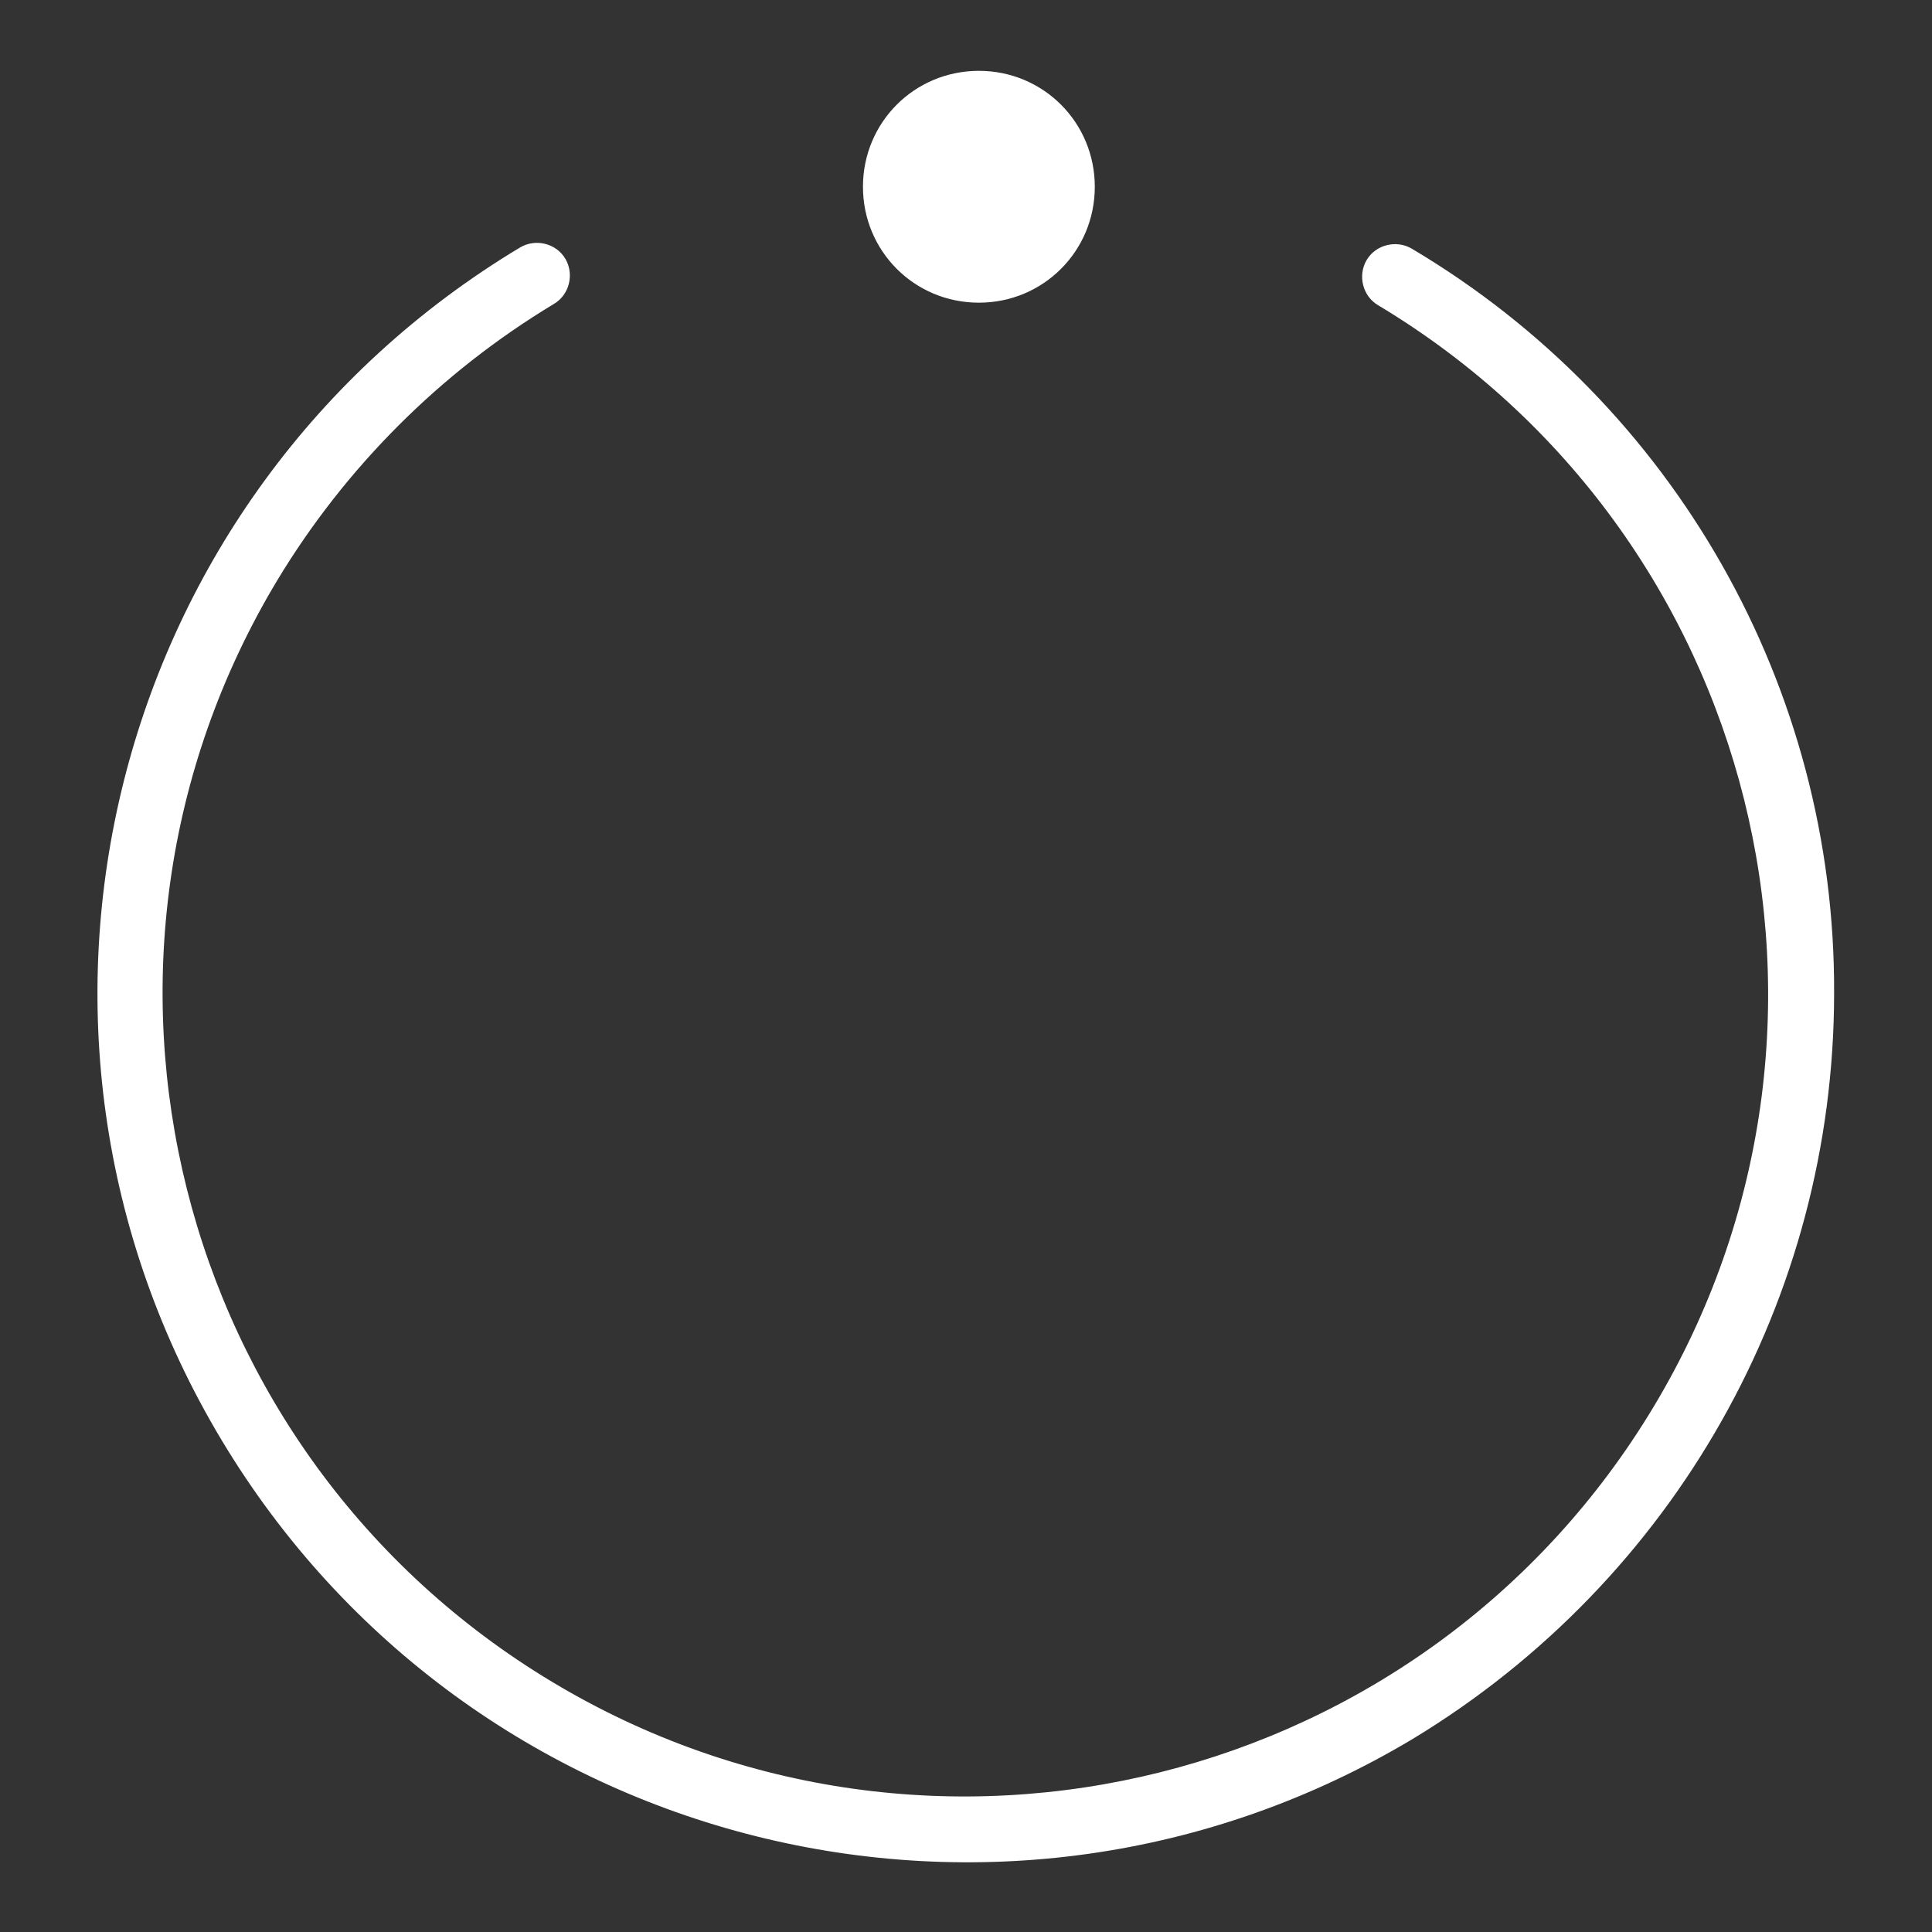 <?xml version="1.0" encoding="utf-8"?>
<!-- Generator: Adobe Illustrator 24.1.2, SVG Export Plug-In . SVG Version: 6.00 Build 0)  -->
<svg version="1.1" id="Layer_1" xmlns="http://www.w3.org/2000/svg" xmlns:xlink="http://www.w3.org/1999/xlink" x="0px" y="0px"
	 viewBox="0 0 150 150" style="enable-background:new 0 0 150 150;" xml:space="preserve">
<rect x="0" y="0" width="150" height="150" fill="#333333" stroke="none"/>
<style type="text/css">
	.st0{fill:#FFFFFF;}
</style>
<g id="color_index_0">
	<path class="st0" d="M85,14.5c0,5-4,9-9,9s-9-4-9-9s4-9,9-9C81,5.5,85,9.5,85,14.5L85,14.5z M142.4,77.1
		c0.1-23.7-12.4-45.7-32.8-57.8c-1.2-0.7-2.8-0.3-3.5,0.9s-0.3,2.8,0.9,3.5l0,0l0,0c29.5,17.7,39.1,56,21.4,85.5s-56,39.1-85.5,21.4
		s-39.1-56-21.4-85.5c5.3-8.8,12.7-16.2,21.5-21.5c1.2-0.7,1.6-2.3,0.9-3.5c-0.7-1.2-2.3-1.6-3.5-0.9l0,0
		C8.4,38.4-2,79.8,17.2,111.8s60.6,42.3,92.5,23.2C130,122.7,142.4,100.8,142.4,77.1z"/>
</g>
</svg>

